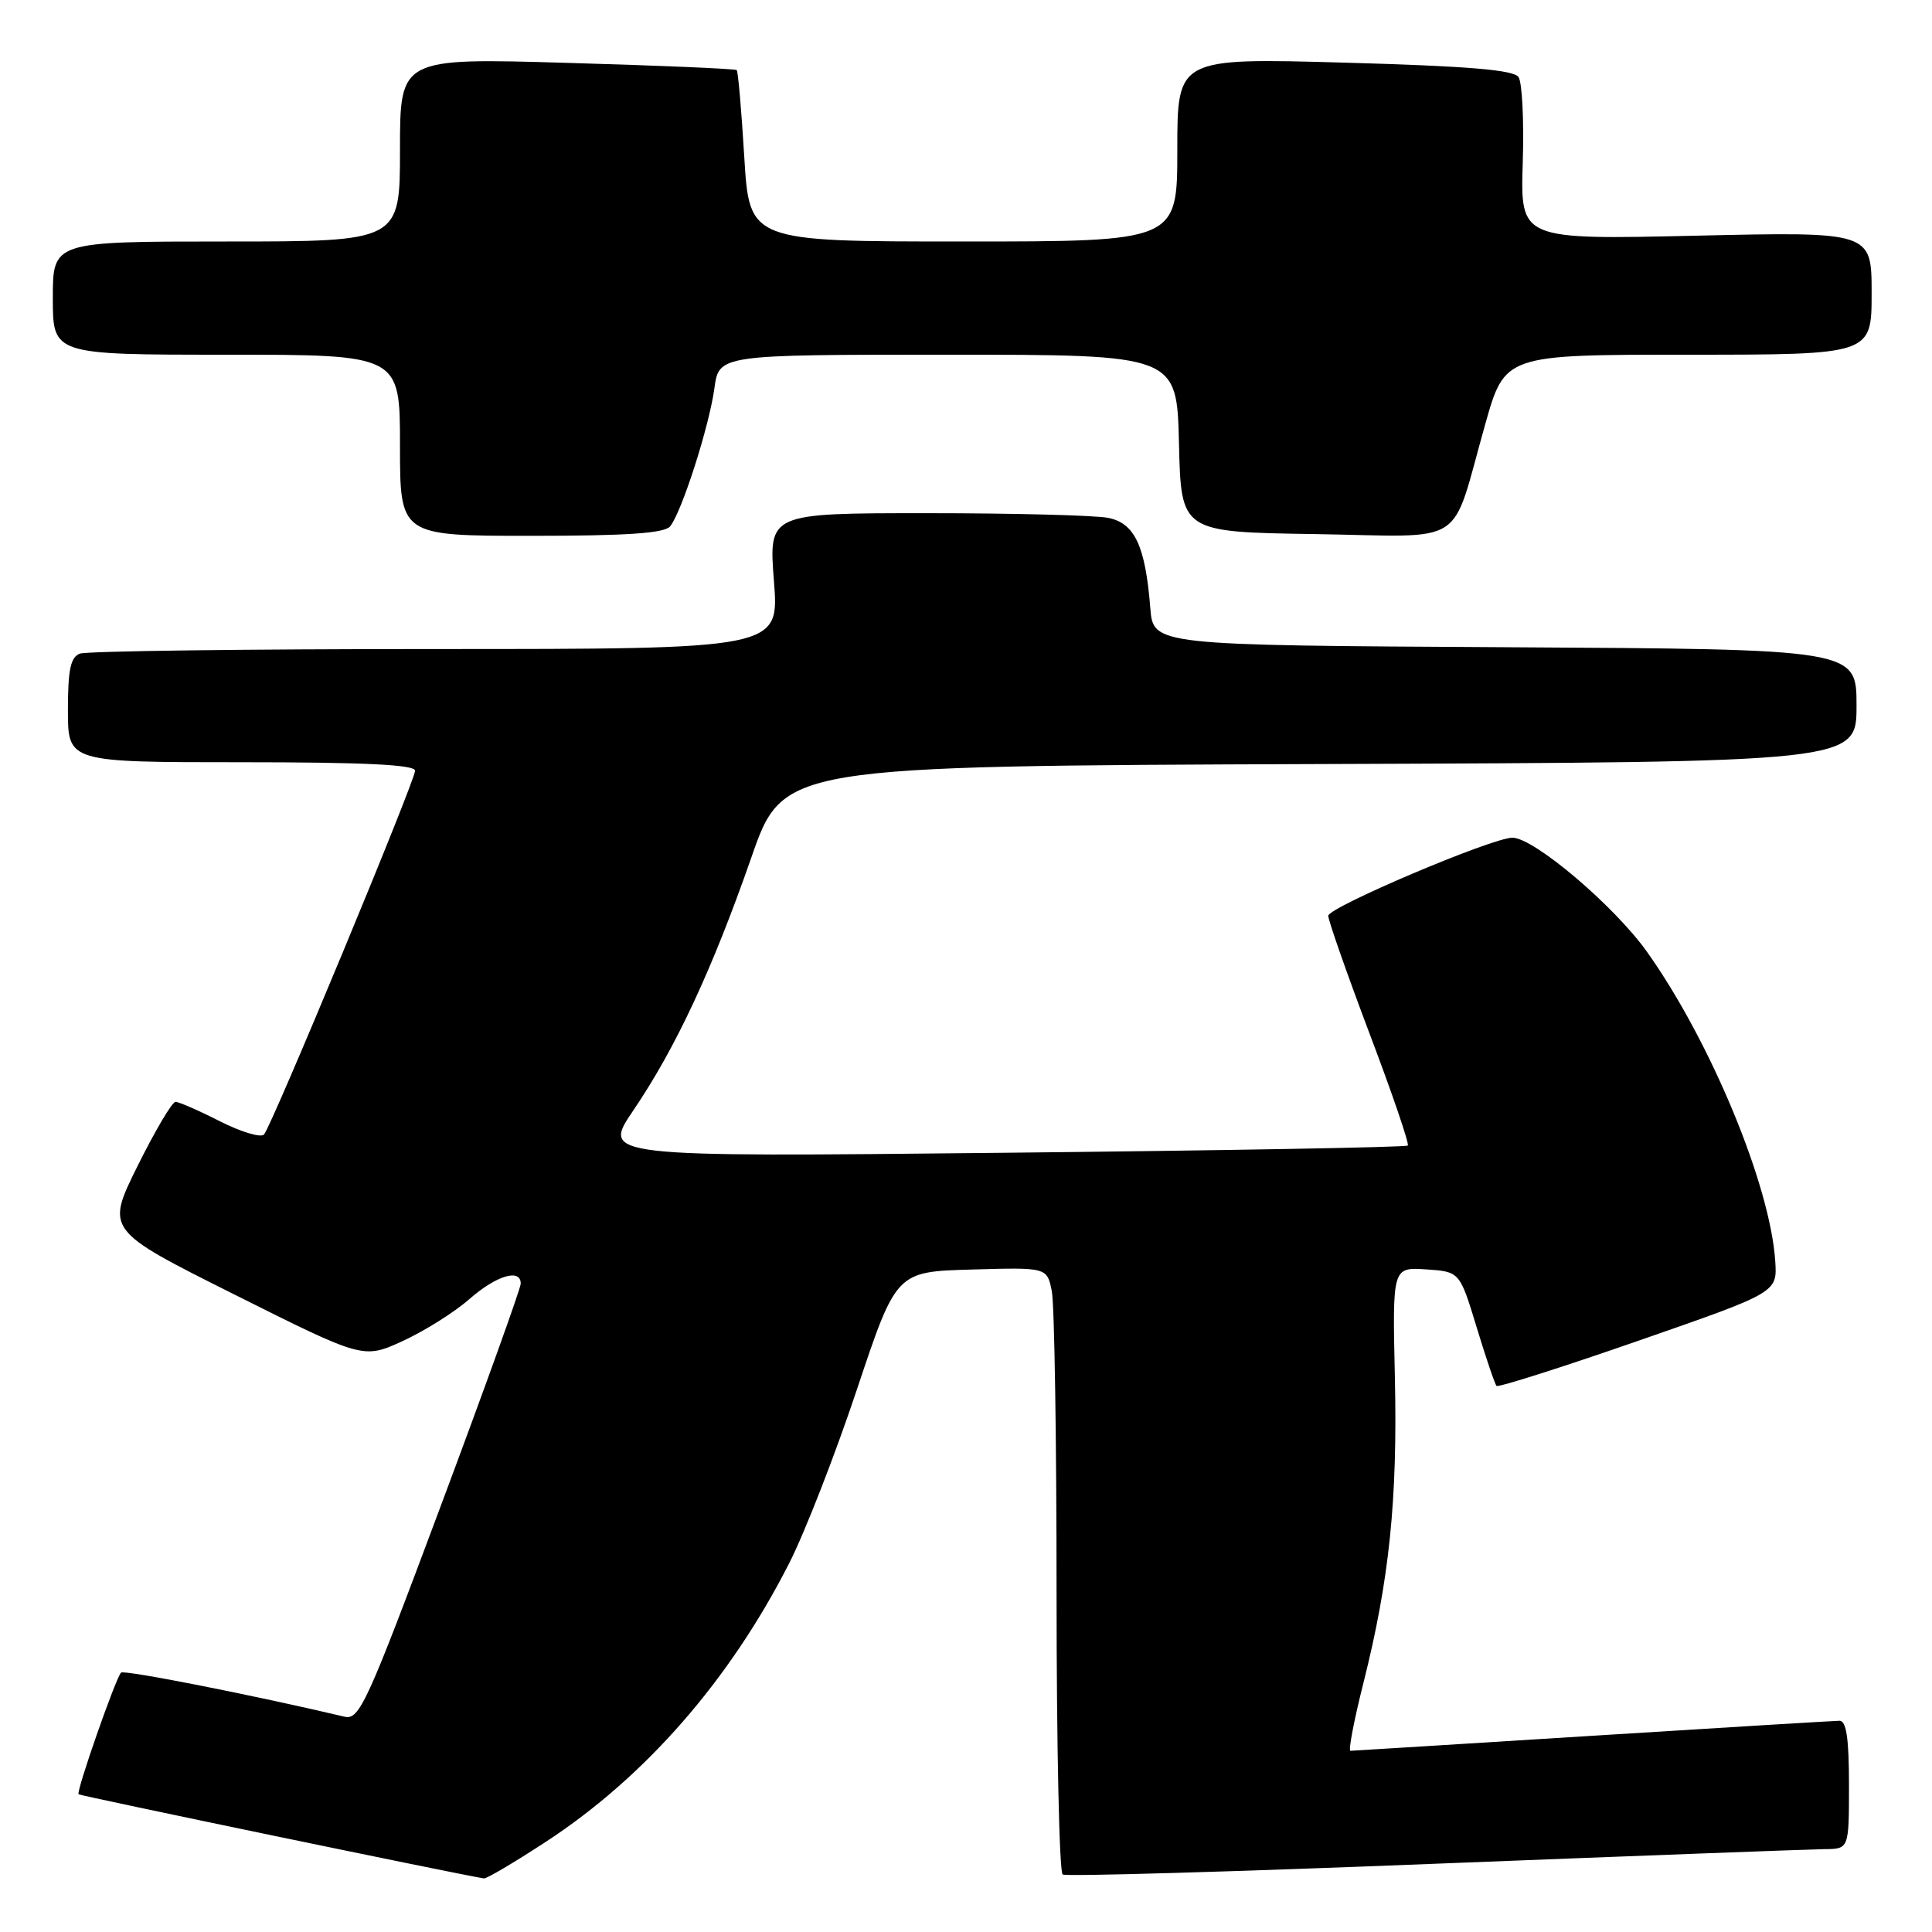 <?xml version="1.0" encoding="UTF-8" standalone="no"?>
<!DOCTYPE svg PUBLIC "-//W3C//DTD SVG 1.1//EN" "http://www.w3.org/Graphics/SVG/1.1/DTD/svg11.dtd" >
<svg xmlns="http://www.w3.org/2000/svg" xmlns:xlink="http://www.w3.org/1999/xlink" version="1.1" viewBox="0 0 256 256">
 <g >
 <path fill="currentColor"
d=" M 72.31 244.06 C 85.50 235.45 96.70 222.62 104.60 207.08 C 106.66 203.02 110.69 192.68 113.55 184.10 C 118.76 168.50 118.76 168.50 128.75 168.22 C 138.74 167.93 138.74 167.93 139.37 171.09 C 139.72 172.83 140.00 190.82 140.00 211.07 C 140.00 231.31 140.36 248.11 140.81 248.38 C 141.25 248.66 163.41 248.02 190.06 246.96 C 216.70 245.91 239.96 245.04 241.75 245.02 C 245.00 245.00 245.00 245.00 245.00 236.50 C 245.00 230.36 244.65 228.00 243.75 228.01 C 243.06 228.02 228.32 228.91 211.00 230.00 C 193.68 231.09 179.25 231.98 178.94 231.99 C 178.64 231.99 179.41 227.95 180.66 223.00 C 184.09 209.38 185.19 198.77 184.83 182.59 C 184.50 167.91 184.50 167.91 188.96 168.20 C 193.42 168.50 193.42 168.50 195.66 175.86 C 196.89 179.91 198.08 183.41 198.30 183.64 C 198.53 183.86 206.99 181.17 217.11 177.65 C 235.50 171.26 235.50 171.26 235.23 167.12 C 234.58 157.08 226.69 138.03 218.27 126.17 C 213.94 120.06 203.26 111.00 200.40 111.00 C 197.72 111.00 176.00 120.22 176.00 121.35 C 176.01 121.98 178.47 129.00 181.47 136.95 C 184.48 144.89 186.76 151.57 186.54 151.79 C 186.32 152.02 162.19 152.45 132.93 152.75 C 79.72 153.31 79.72 153.31 83.94 147.10 C 89.54 138.84 94.38 128.46 99.54 113.67 C 103.77 101.50 103.77 101.50 174.89 101.24 C 246.00 100.99 246.00 100.99 246.00 93.50 C 246.00 86.02 246.00 86.02 199.40 85.76 C 152.81 85.50 152.81 85.50 152.42 80.56 C 151.77 72.35 150.36 69.32 146.84 68.62 C 145.14 68.28 134.32 68.00 122.80 68.00 C 101.85 68.00 101.85 68.00 102.55 77.00 C 103.26 86.00 103.26 86.00 57.71 86.00 C 32.66 86.00 11.45 86.27 10.58 86.61 C 9.35 87.08 9.00 88.74 9.00 94.11 C 9.00 101.00 9.00 101.00 32.00 101.00 C 48.33 101.00 55.00 101.33 55.00 102.12 C 55.00 103.47 36.03 149.14 34.98 150.33 C 34.57 150.78 31.95 150.00 29.15 148.58 C 26.36 147.16 23.70 146.00 23.26 146.00 C 22.81 146.00 20.55 149.82 18.23 154.50 C 14.02 163.00 14.02 163.00 31.08 171.54 C 48.14 180.08 48.14 180.08 53.37 177.69 C 56.24 176.37 60.21 173.88 62.18 172.15 C 65.76 169.01 69.00 168.03 69.00 170.09 C 69.00 170.69 64.23 183.96 58.39 199.58 C 48.59 225.83 47.62 227.94 45.64 227.47 C 33.84 224.67 16.43 221.23 16.04 221.63 C 15.33 222.34 10.07 237.40 10.41 237.75 C 10.63 237.96 60.66 248.35 64.12 248.90 C 64.46 248.96 68.15 246.78 72.31 244.06 Z  M 88.79 69.75 C 90.32 67.89 93.96 56.55 94.66 51.46 C 95.27 47.00 95.27 47.00 125.60 47.00 C 155.94 47.00 155.94 47.00 156.22 58.75 C 156.50 70.50 156.50 70.50 174.27 70.77 C 194.74 71.09 192.11 72.78 196.79 56.25 C 199.40 47.00 199.40 47.00 223.70 47.00 C 248.00 47.00 248.00 47.00 248.00 38.85 C 248.00 30.70 248.00 30.70 224.73 31.23 C 201.46 31.76 201.46 31.76 201.77 21.63 C 201.95 16.06 201.70 10.92 201.21 10.21 C 200.56 9.26 194.56 8.76 178.17 8.30 C 156.00 7.68 156.00 7.68 156.00 19.84 C 156.00 32.00 156.00 32.00 127.65 32.00 C 99.30 32.00 99.30 32.00 98.62 20.80 C 98.25 14.65 97.80 9.46 97.62 9.29 C 97.45 9.11 87.33 8.68 75.15 8.33 C 53.00 7.68 53.00 7.68 53.00 19.84 C 53.00 32.00 53.00 32.00 30.00 32.00 C 7.00 32.00 7.00 32.00 7.00 39.50 C 7.00 47.00 7.00 47.00 30.00 47.00 C 53.00 47.00 53.00 47.00 53.00 59.00 C 53.00 71.00 53.00 71.00 70.38 71.00 C 83.06 71.00 88.03 70.66 88.79 69.75 Z "/>
</g>
</svg>
